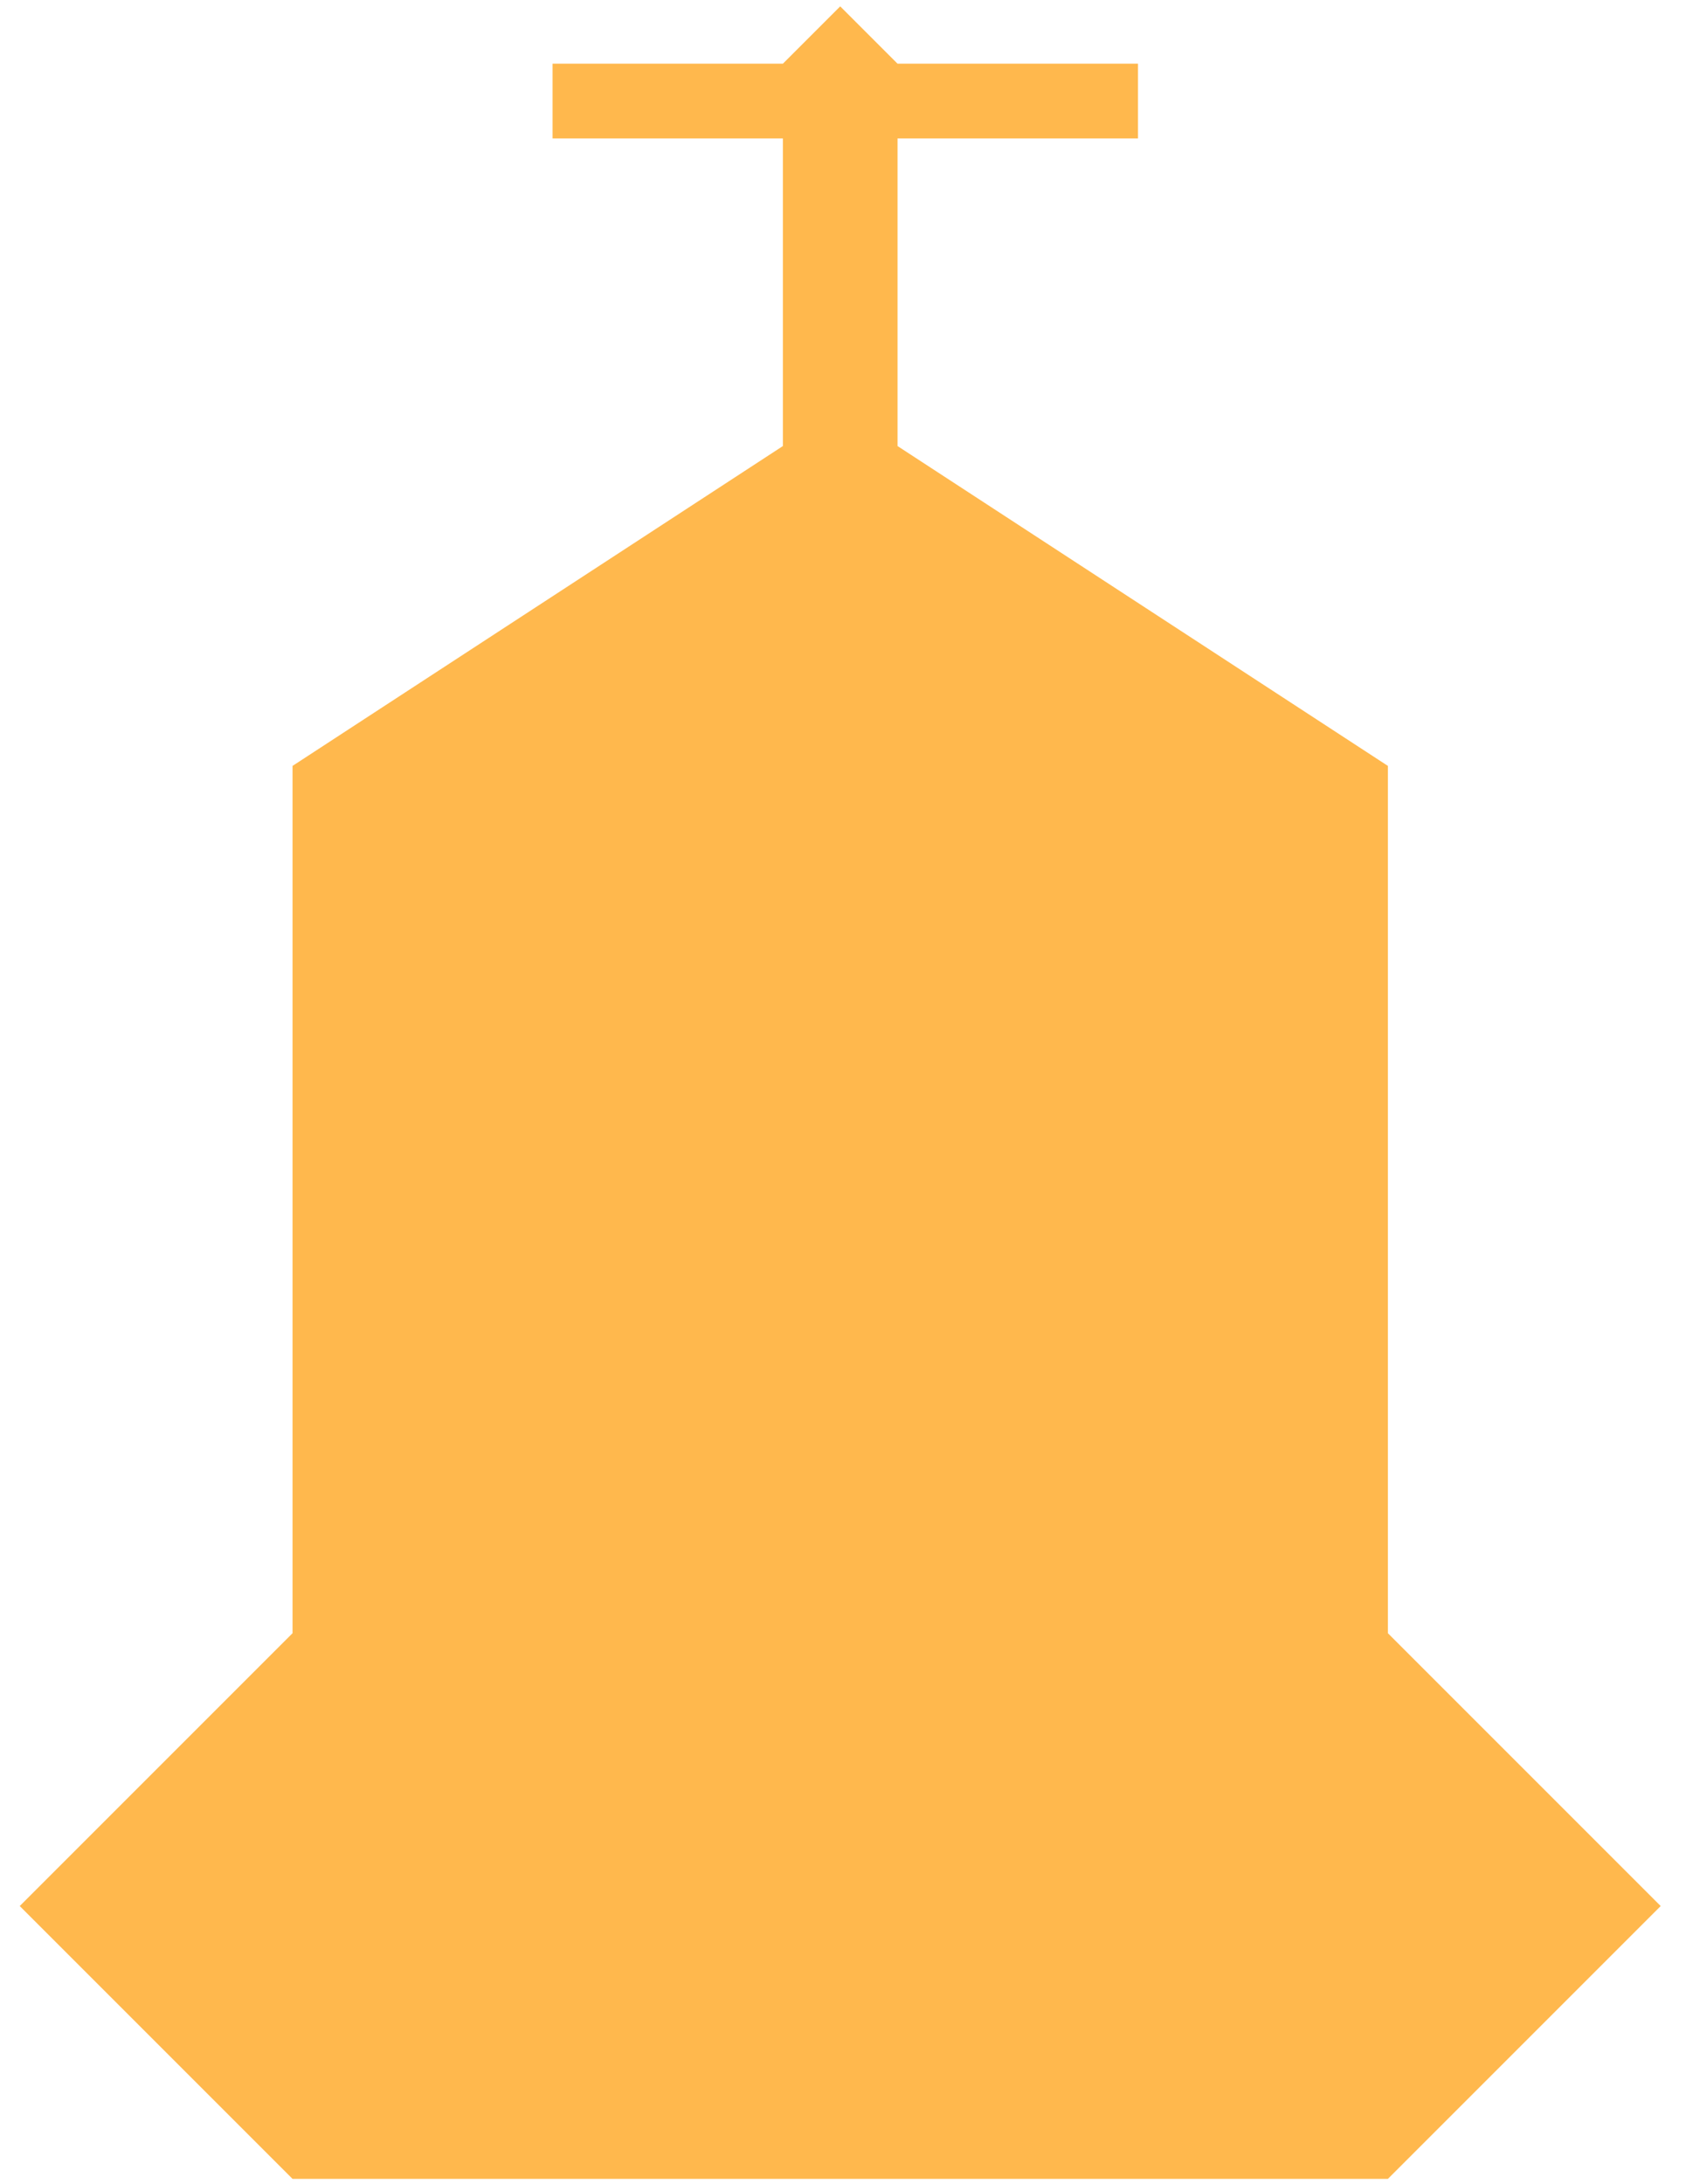 <svg width="61" height="79" viewBox="0 0 61 79" fill="none" xmlns="http://www.w3.org/2000/svg">
<path d="M19.992 2.304H28.325L30.399 0.23L32.473 2.304H41.173V5.008H32.473V16.136L50.214 27.707V59.082L60.084 68.952L50.214 78.822H10.584L0.714 68.952L10.584 59.082V27.707L28.325 16.136V5.008H19.992V2.304Z" fill="#FFB84D"/>
</svg>
